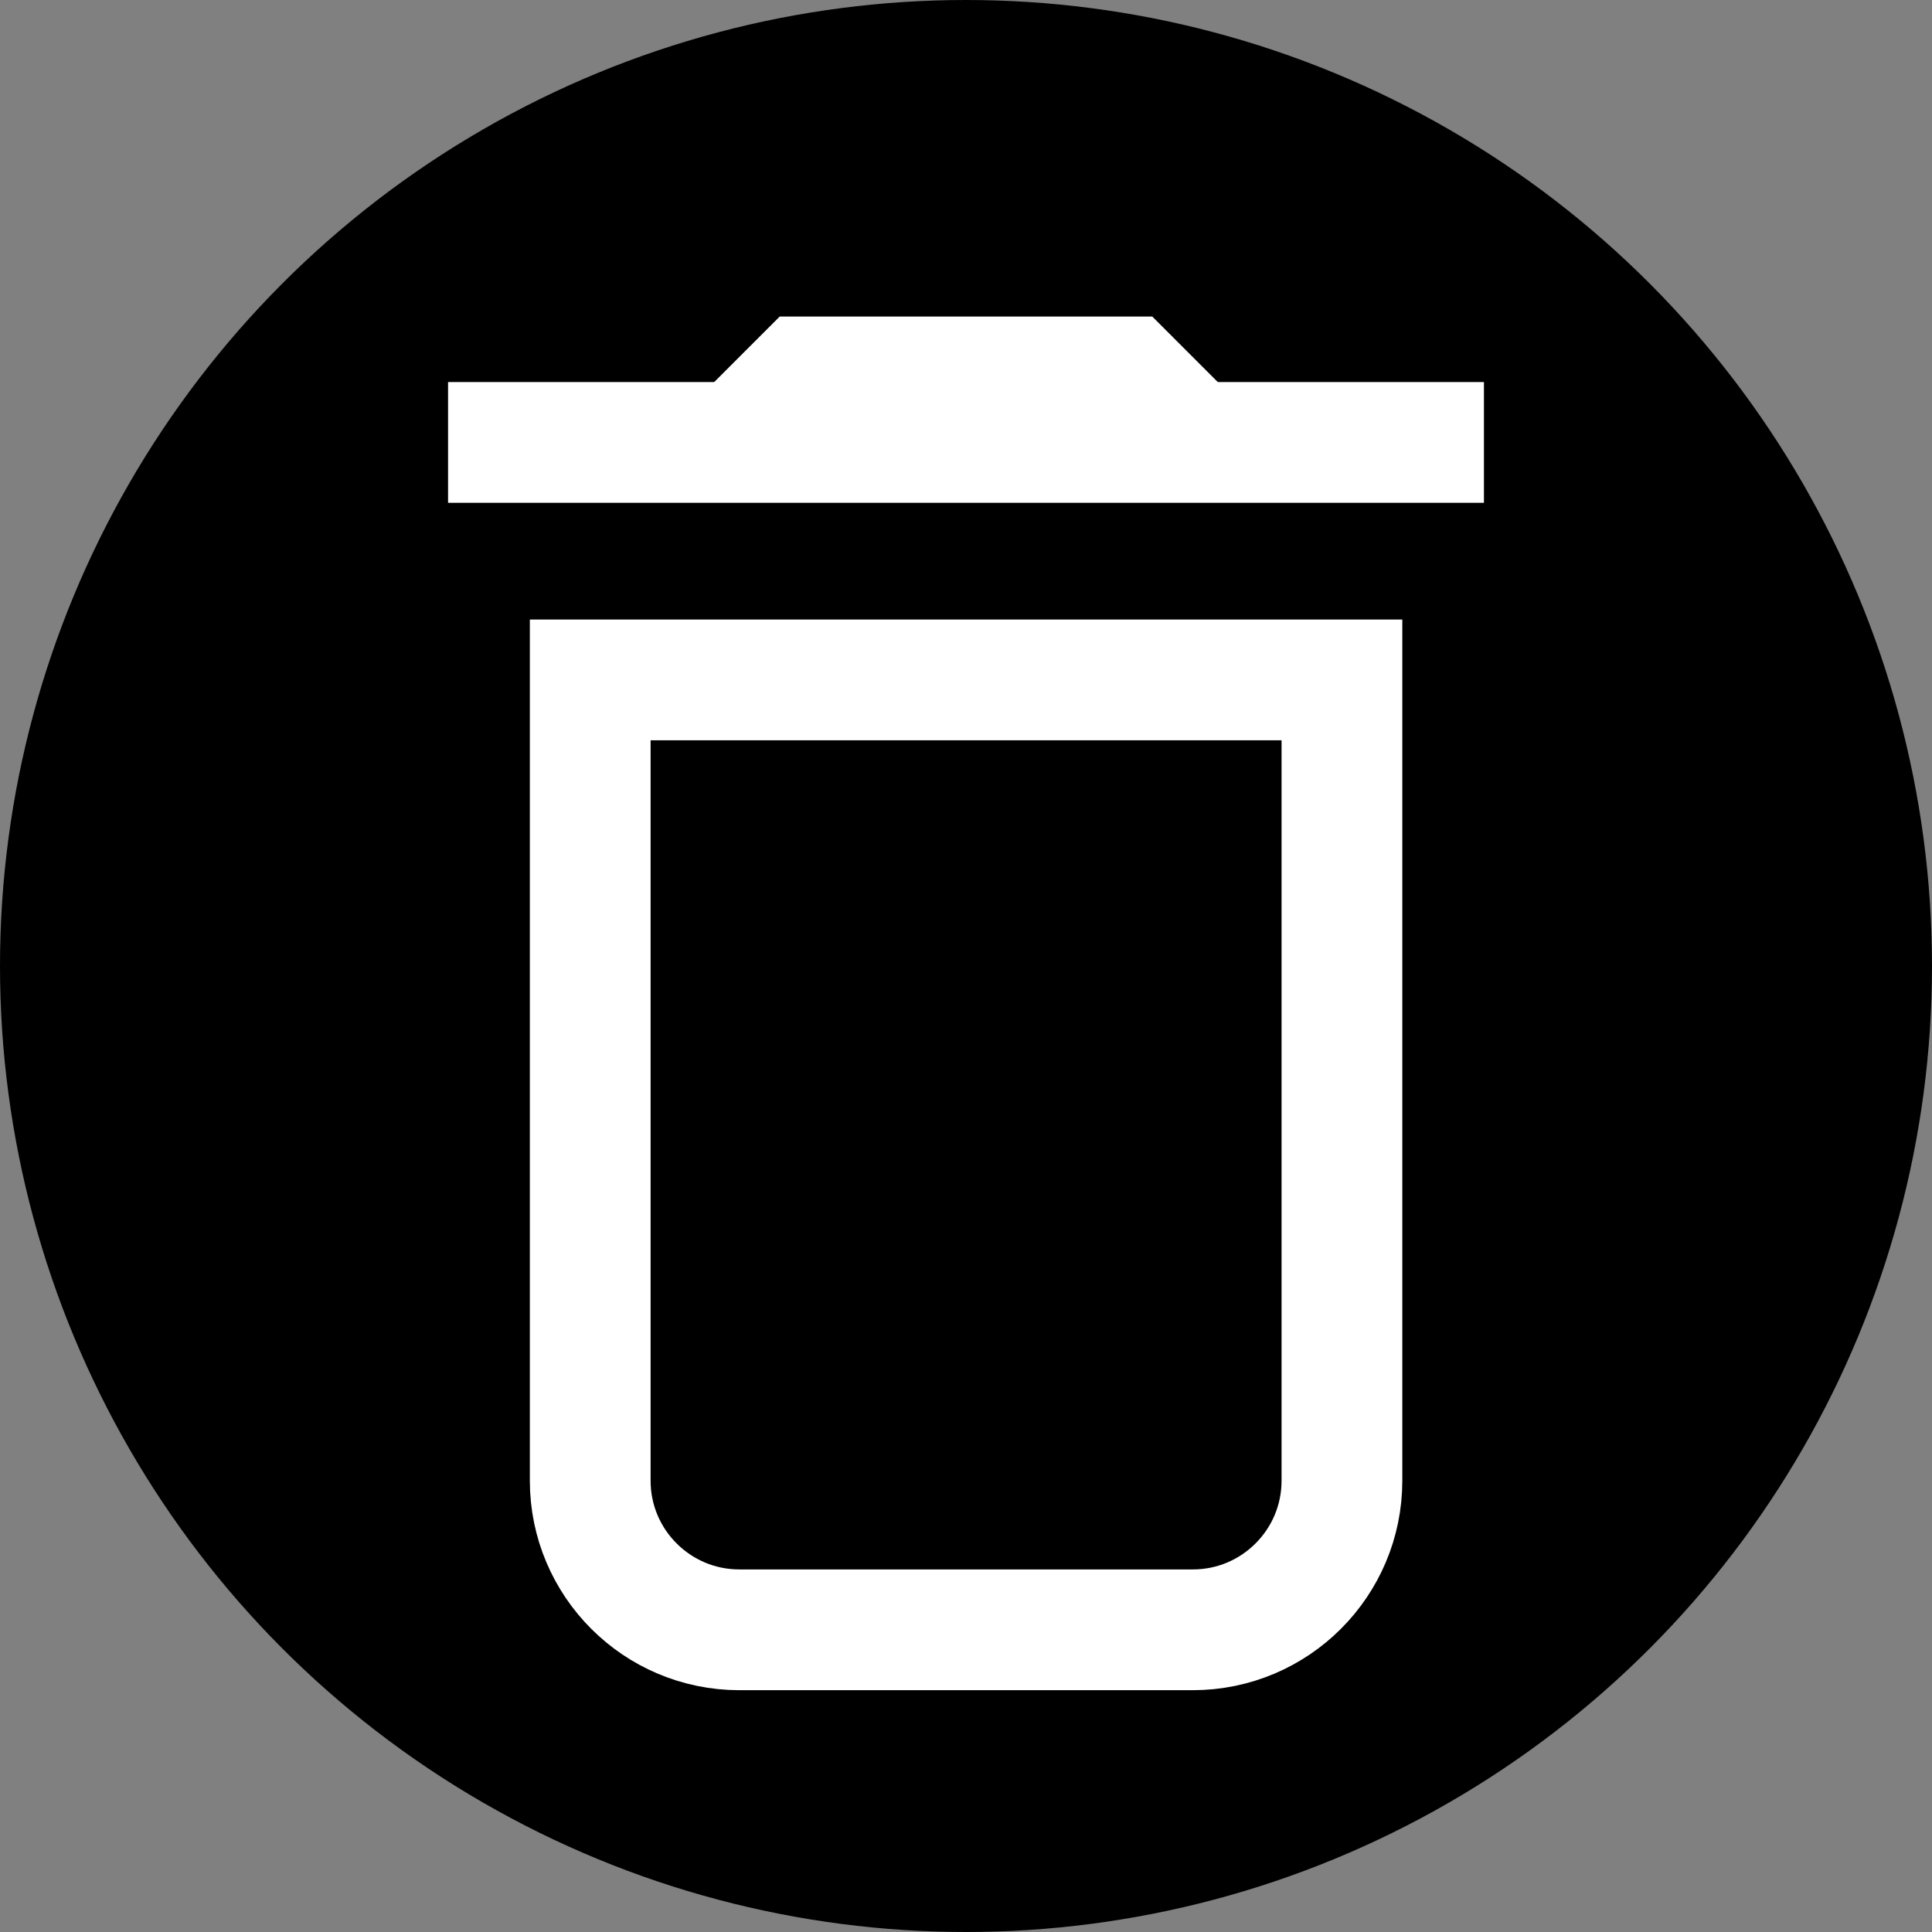 <?xml version="1.0" encoding="UTF-8"?><svg id="uuid-3392d19a-ec3f-417e-a1f7-8f98786ee190" xmlns="http://www.w3.org/2000/svg" width="12" height="12" viewBox="0 0 12 12"><rect x="0" y="0" width="12" height="12" fill="#808080" stroke="none"/><circle cx="6" cy="6" r="6" style="fill:#000001;"/><path d="m3.666,4.223h4.669v4.974c0,.511-.415.926-.926.926h-2.817c-.511,0-.926-.415-.926-.926v-4.974h0Z" style="fill:none; stroke:#fff; stroke-miterlimit:10; stroke-width:.75px;"/><line x1="2.783" y1="2.748" x2="9.217" y2="2.748" style="fill:none; stroke:#fff; stroke-miterlimit:10; stroke-width:.75px;"/><polyline points="7.62 2.429 7.157 1.966 4.843 1.966 4.38 2.429" style="fill:#fff;"/></svg>